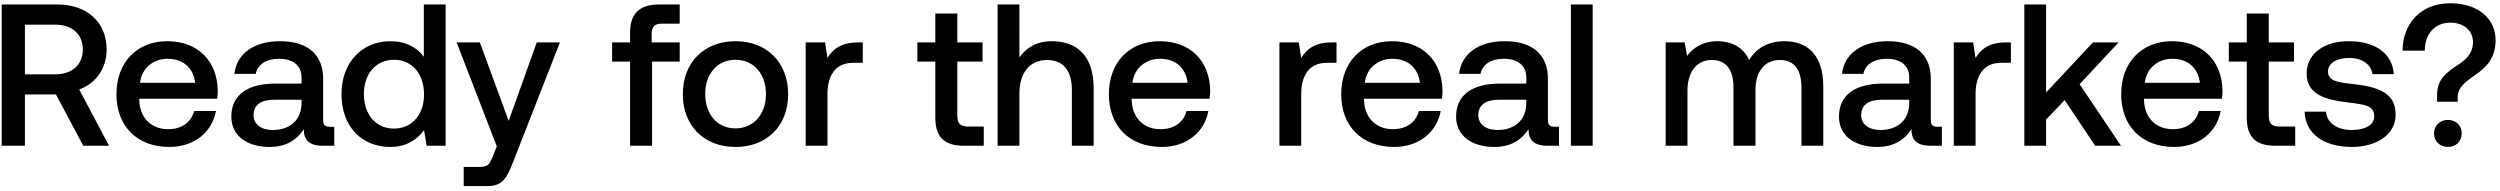<svg width="446" height="34" viewBox="0 0 446 34" fill="none" xmlns="http://www.w3.org/2000/svg"><path d="M.304 26h4.14v-9.144h5.544L14.848 26h4.608l-5.328-10.044c2.952-1.044 4.896-3.744 4.896-7.128C19.024 3.932 15.496.8 10.24.8H.304V26zM9.916 4.4c2.952 0 4.86 1.728 4.86 4.428s-1.908 4.428-4.86 4.428H4.444V4.4h5.472zm20.29 21.816c4.573 0 7.669-2.772 8.317-6.408h-3.888c-.54 2.052-2.268 3.24-4.644 3.24-3.06 0-5.04-2.052-5.148-5.184v-.252h13.896c.072-.504.108-1.008.108-1.476-.108-5.4-3.672-8.784-9-8.784-5.436 0-9.072 3.78-9.072 9.468 0 5.652 3.636 9.396 9.432 9.396zm-5.22-11.448c.289-2.628 2.413-4.284 4.897-4.284 2.7 0 4.608 1.548 4.932 4.284h-9.828zm33.852 7.848c-.792 0-1.188-.252-1.188-1.188v-7.38c0-4.356-2.808-6.696-7.704-6.696-4.644 0-7.74 2.232-8.136 5.832h3.816c.288-1.62 1.836-2.7 4.14-2.7 2.556 0 4.032 1.26 4.032 3.312v1.116h-4.644c-5.148 0-7.884 2.124-7.884 5.904 0 3.42 2.808 5.4 6.84 5.4 2.988 0 4.86-1.296 6.084-3.168 0 1.836.864 2.952 3.384 2.952h2.052v-3.384h-.792zm-5.04-4.176c-.036 2.844-1.908 4.752-5.148 4.752-2.124 0-3.42-1.08-3.42-2.628 0-1.872 1.332-2.772 3.744-2.772h4.824v.648zm21.813-8.316c-1.188-1.62-3.168-2.772-5.976-2.772-5.004 0-8.712 3.744-8.712 9.432 0 5.904 3.708 9.432 8.712 9.432 2.916 0 4.824-1.368 6.012-2.988L76.115 26H79.5V.8h-3.888v9.324zM70.283 22.94c-3.24 0-5.364-2.52-5.364-6.156 0-3.6 2.124-6.12 5.364-6.12 3.24 0 5.364 2.52 5.364 6.192 0 3.564-2.124 6.084-5.364 6.084zm18.344 3.168l-.72 1.8c-.576 1.512-.936 1.872-2.448 1.872h-2.736v3.42h4.176c2.7 0 3.492-1.332 4.644-4.32l8.352-21.312h-4.14L90.75 21.572 85.603 7.568h-4.14l7.164 18.54zm20.573-15.12h3.204V26h3.924V10.988h4.932v-3.42h-5.004V6.02c0-1.26.54-1.8 1.8-1.8h3.204V.8h-3.708c-3.564 0-5.148 1.728-5.148 5.04v1.728H109.2v3.42zm22.01 15.228c5.616 0 9.396-3.78 9.396-9.432 0-5.616-3.78-9.432-9.396-9.432-5.616 0-9.396 3.816-9.396 9.432 0 5.652 3.78 9.432 9.396 9.432zm0-3.312c-3.276 0-5.4-2.556-5.4-6.12s2.124-6.12 5.4-6.12c3.276 0 5.436 2.556 5.436 6.12s-2.16 6.12-5.436 6.12zm21.846-15.336c-3.024 0-4.5 1.224-5.436 2.772l-.432-2.772h-3.456V26h3.888v-9.252c0-2.844 1.116-5.544 4.572-5.544h1.728V7.568h-.864zm13.805 13.428c0 3.348 1.512 5.004 5.04 5.004h3.6v-3.42h-2.736c-1.476 0-1.98-.54-1.98-1.98v-9.612h4.5v-3.42h-4.5V2.42h-3.924v5.148h-3.204v3.42h3.204v10.008zm20.797-13.644c-2.88 0-4.644 1.296-5.796 2.88V.8h-3.888V26h3.888v-9.324c0-3.708 1.872-5.976 4.932-5.976 2.88 0 4.428 1.872 4.428 5.364V26h3.888V15.74c0-6.156-3.348-8.388-7.452-8.388zm19.596 18.864c4.572 0 7.668-2.772 8.316-6.408h-3.888c-.54 2.052-2.268 3.24-4.644 3.24-3.06 0-5.04-2.052-5.148-5.184v-.252h13.896c.072-.504.108-1.008.108-1.476-.108-5.4-3.672-8.784-9-8.784-5.436 0-9.072 3.78-9.072 9.468 0 5.652 3.636 9.396 9.432 9.396zm-5.22-11.448c.288-2.628 2.412-4.284 4.896-4.284 2.7 0 4.608 1.548 4.932 4.284h-9.828zm35.538-7.2c-3.024 0-4.5 1.224-5.436 2.772l-.432-2.772h-3.456V26h3.888v-9.252c0-2.844 1.116-5.544 4.572-5.544h1.728V7.568h-.864zm11.131 18.648c4.572 0 7.668-2.772 8.316-6.408h-3.888c-.54 2.052-2.268 3.24-4.644 3.24-3.06 0-5.04-2.052-5.148-5.184v-.252h13.896c.072-.504.108-1.008.108-1.476-.108-5.4-3.672-8.784-9-8.784-5.436 0-9.072 3.78-9.072 9.468 0 5.652 3.636 9.396 9.432 9.396zm-5.22-11.448c.288-2.628 2.412-4.284 4.896-4.284 2.7 0 4.608 1.548 4.932 4.284h-9.828zm33.851 7.848c-.792 0-1.188-.252-1.188-1.188v-7.38c0-4.356-2.808-6.696-7.704-6.696-4.644 0-7.74 2.232-8.136 5.832h3.816c.288-1.62 1.836-2.7 4.14-2.7 2.556 0 4.032 1.26 4.032 3.312v1.116h-4.644c-5.148 0-7.884 2.124-7.884 5.904 0 3.42 2.808 5.4 6.84 5.4 2.988 0 4.86-1.296 6.084-3.168 0 1.836.864 2.952 3.384 2.952h2.052v-3.384h-.792zm-5.04-4.176c-.036 2.844-1.908 4.752-5.148 4.752-2.124 0-3.42-1.08-3.42-2.628 0-1.872 1.332-2.772 3.744-2.772h4.824v.648zm7.95 7.56h3.888V.8h-3.888V26zm38.114-18.648c-3.024 0-5.112 1.332-6.3 3.348-1.116-2.376-3.276-3.348-5.688-3.348-2.772.036-4.356 1.26-5.4 2.628l-.432-2.412h-3.384V26h3.888v-9.864c0-3.276 1.656-5.436 4.32-5.436 2.556 0 3.888 1.692 3.888 4.932V26h3.924v-9.972c0-3.312 1.692-5.328 4.356-5.328 2.52 0 3.852 1.692 3.852 4.932V26h3.888V15.38c0-5.832-3.096-8.028-6.912-8.028zm27.285 15.264c-.792 0-1.188-.252-1.188-1.188v-7.38c0-4.356-2.808-6.696-7.704-6.696-4.644 0-7.74 2.232-8.136 5.832h3.816c.288-1.62 1.836-2.7 4.14-2.7 2.556 0 4.032 1.26 4.032 3.312v1.116h-4.644c-5.148 0-7.884 2.124-7.884 5.904 0 3.42 2.808 5.4 6.84 5.4 2.988 0 4.86-1.296 6.084-3.168 0 1.836.864 2.952 3.384 2.952h2.052v-3.384h-.792zm-5.04-4.176c-.036 2.844-1.908 4.752-5.148 4.752-2.124 0-3.42-1.08-3.42-2.628 0-1.872 1.332-2.772 3.744-2.772h4.824v.648zm17.274-10.872c-3.024 0-4.5 1.224-5.436 2.772l-.432-2.772h-3.456V26h3.888v-9.252c0-2.844 1.116-5.544 4.572-5.544h1.728V7.568h-.864zM361.138 26h3.888v-4.68l3.312-3.456L373.774 26h4.608l-7.38-10.98 6.948-7.452h-4.572l-8.352 8.928V.8h-3.888V26zm26.713.216c4.572 0 7.668-2.772 8.316-6.408h-3.888c-.54 2.052-2.268 3.24-4.644 3.24-3.06 0-5.04-2.052-5.148-5.184v-.252h13.896c.072-.504.108-1.008.108-1.476-.108-5.4-3.672-8.784-9-8.784-5.436 0-9.072 3.78-9.072 9.468 0 5.652 3.636 9.396 9.432 9.396zm-5.22-11.448c.288-2.628 2.412-4.284 4.896-4.284 2.7 0 4.608 1.548 4.932 4.284h-9.828zm18.195 6.228c0 3.348 1.512 5.004 5.04 5.004h3.6v-3.42h-2.736c-1.476 0-1.98-.54-1.98-1.98v-9.612h4.5v-3.42h-4.5V2.42h-3.924v5.148h-3.204v3.42h3.204v10.008zm10.321-1.08c.108 3.996 3.492 6.3 8.424 6.3 4.464 0 7.812-2.232 7.812-5.76 0-4.104-3.42-4.968-7.632-5.472-2.664-.288-4.428-.504-4.428-2.232 0-1.476 1.512-2.412 3.816-2.412s3.888 1.188 4.104 2.88h3.816c-.252-3.78-3.456-5.868-7.992-5.868-4.428-.036-7.56 2.232-7.56 5.724 0 3.816 3.312 4.716 7.524 5.22 2.844.36 4.536.504 4.536 2.484 0 1.476-1.584 2.412-3.996 2.412-2.808 0-4.464-1.368-4.608-3.276h-3.816zm21.431-10.872c0-2.988 1.8-5.004 4.572-5.004 2.412 0 4.032 1.44 4.032 3.492 0 1.728-.936 2.88-2.556 3.96-2.16 1.404-3.852 2.592-3.852 5.508v1.152h3.672v-.72c0-1.8 1.224-2.736 3.168-4.068 1.872-1.332 3.6-2.916 3.6-6.228 0-3.78-3.096-6.552-8.1-6.552-5.364 0-8.496 3.78-8.496 8.46h3.96zm1.656 14.76c0 1.44 1.08 2.412 2.484 2.412s2.448-.972 2.448-2.412-1.044-2.412-2.448-2.412-2.484.972-2.484 2.412z" fill="#000"/></svg>
